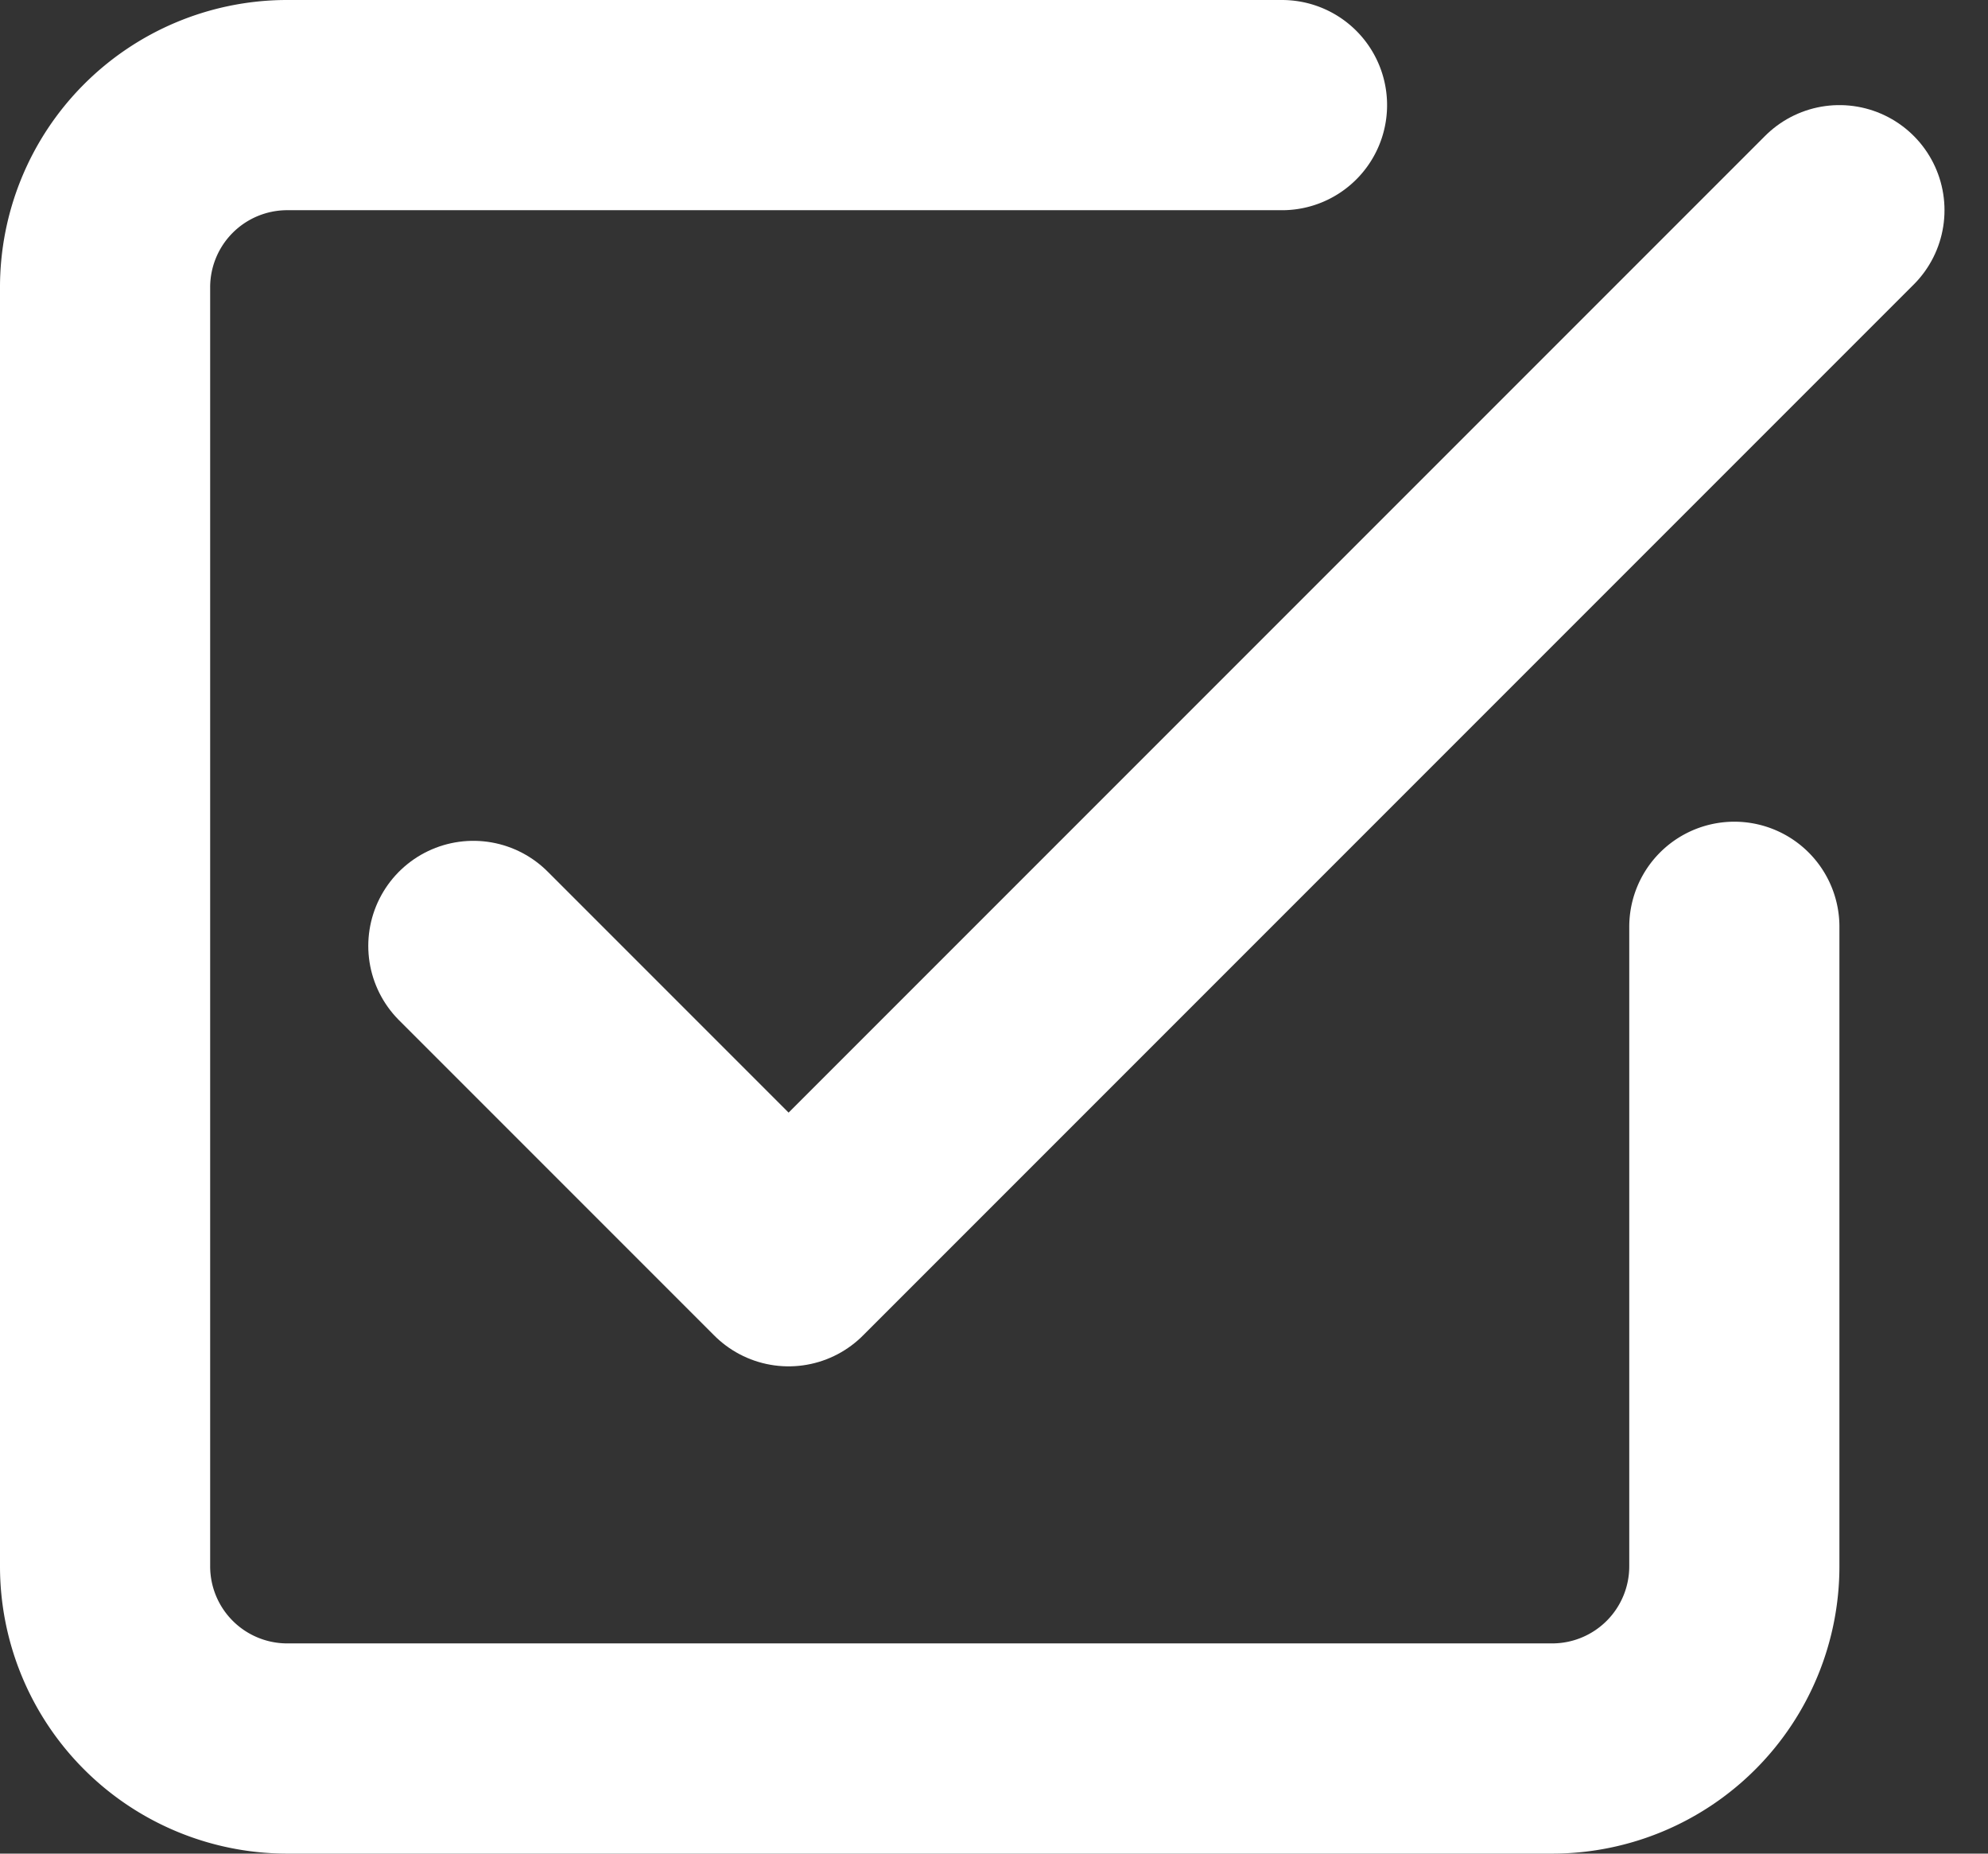<svg xmlns="http://www.w3.org/2000/svg" width="28.378" height="26.454" viewBox="0 0 28.378 26.454">
  <rect x="0" y="0" width="28.378" height="26.454" fill="#333333" stroke="none"/>
  <g id="Icon_feather-check-square" data-name="Icon feather-check-square" transform="translate(1.5 1.5)">
    <path id="Path_123" data-name="Path 123" d="M13.5,16.5,18,21,33,6" transform="translate(-8.243 -4.5)" fill="none" stroke="#fff" stroke-linecap="round" stroke-linejoin="round" stroke-width="3"/>
    <path id="Path_124" data-name="Path 124" d="M27.757,16.227v9.121a2.6,2.6,0,0,1-2.584,2.606H7.084A2.6,2.6,0,0,1,4.5,25.348V7.106A2.6,2.6,0,0,1,7.084,4.5H21.3" transform="translate(-4.5 -4.5)" fill="none" stroke="#fff" stroke-linecap="round" stroke-linejoin="round" stroke-width="3"/>
  </g>
</svg>
